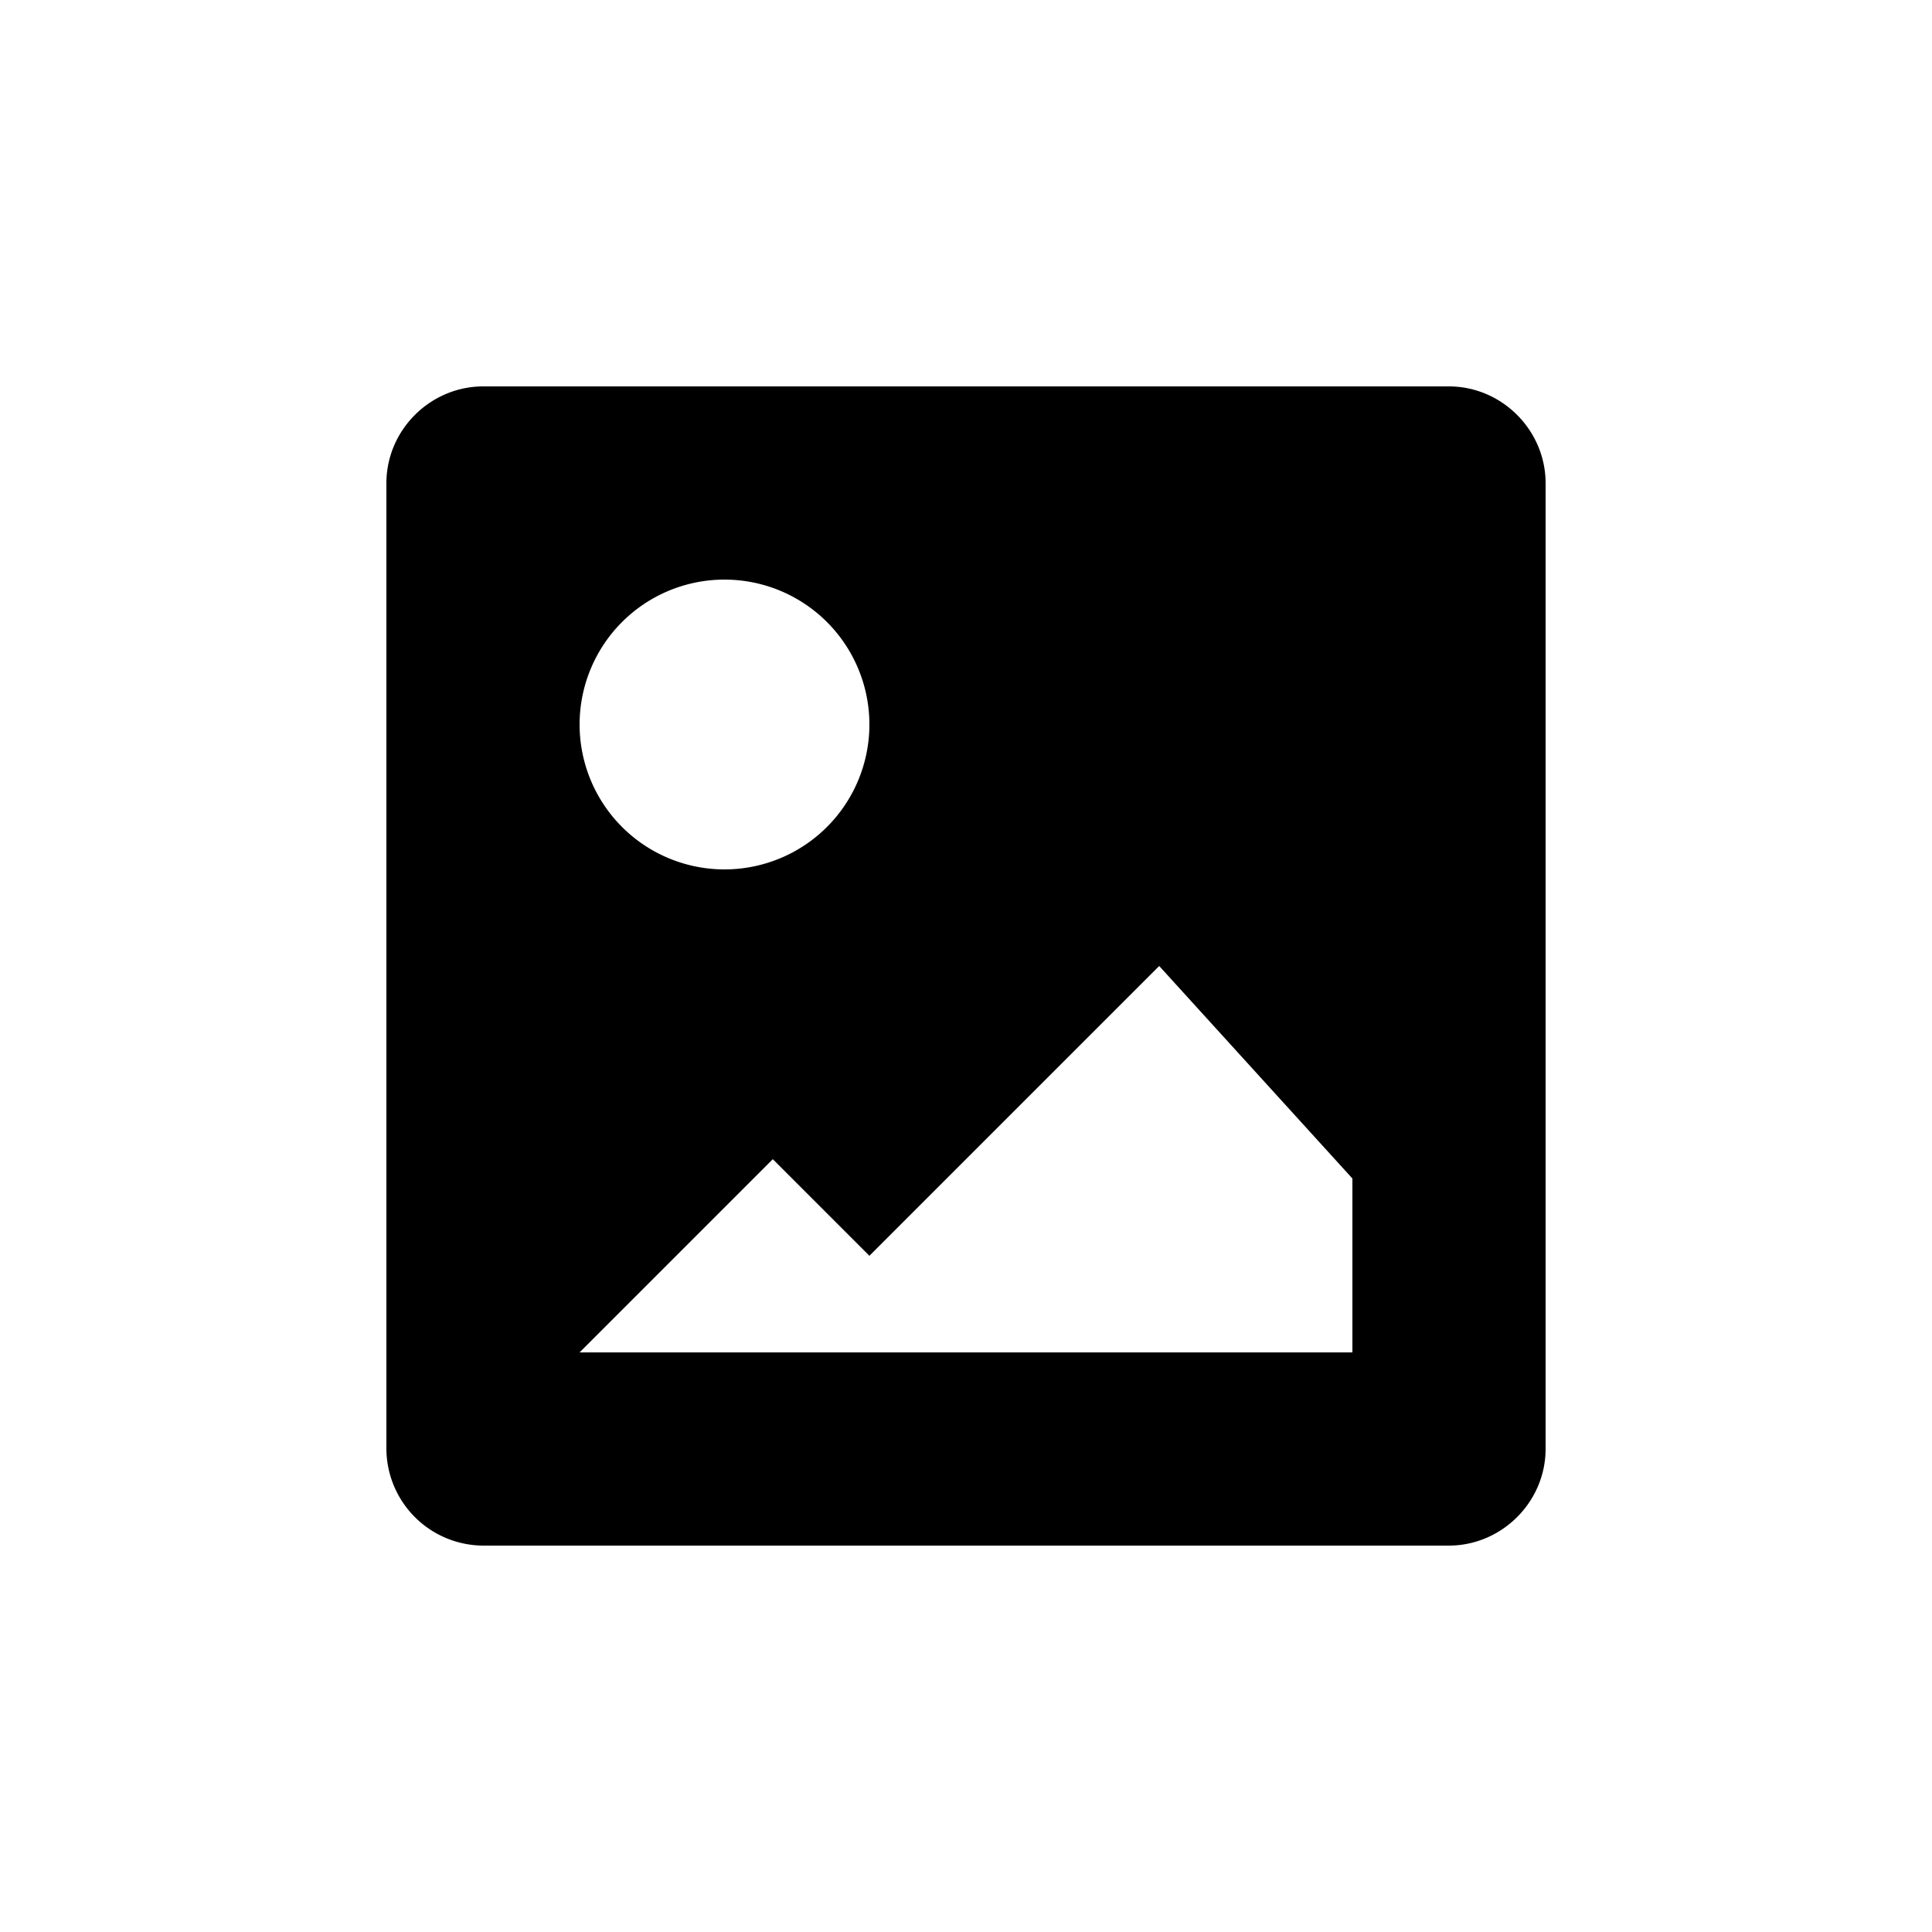 <svg width="20" height="20" viewBox="0 0 20 20" xmlns="http://www.w3.org/2000/svg"><path d="M9 13l-1-1-2 2h8v-1.8L12 10l-3 3zM4 5.002C4 4.45 4.456 4 5.002 4h9.996C15.55 4 16 4.456 16 5.002v9.996C16 15.55 15.544 16 14.998 16H5.002A1.007 1.007 0 0 1 4 14.998V5.002zM7.5 9a1.5 1.5 0 1 0 0-3 1.5 1.5 0 0 0 0 3z" fill="currentColor" fill-rule="evenodd"/></svg>
